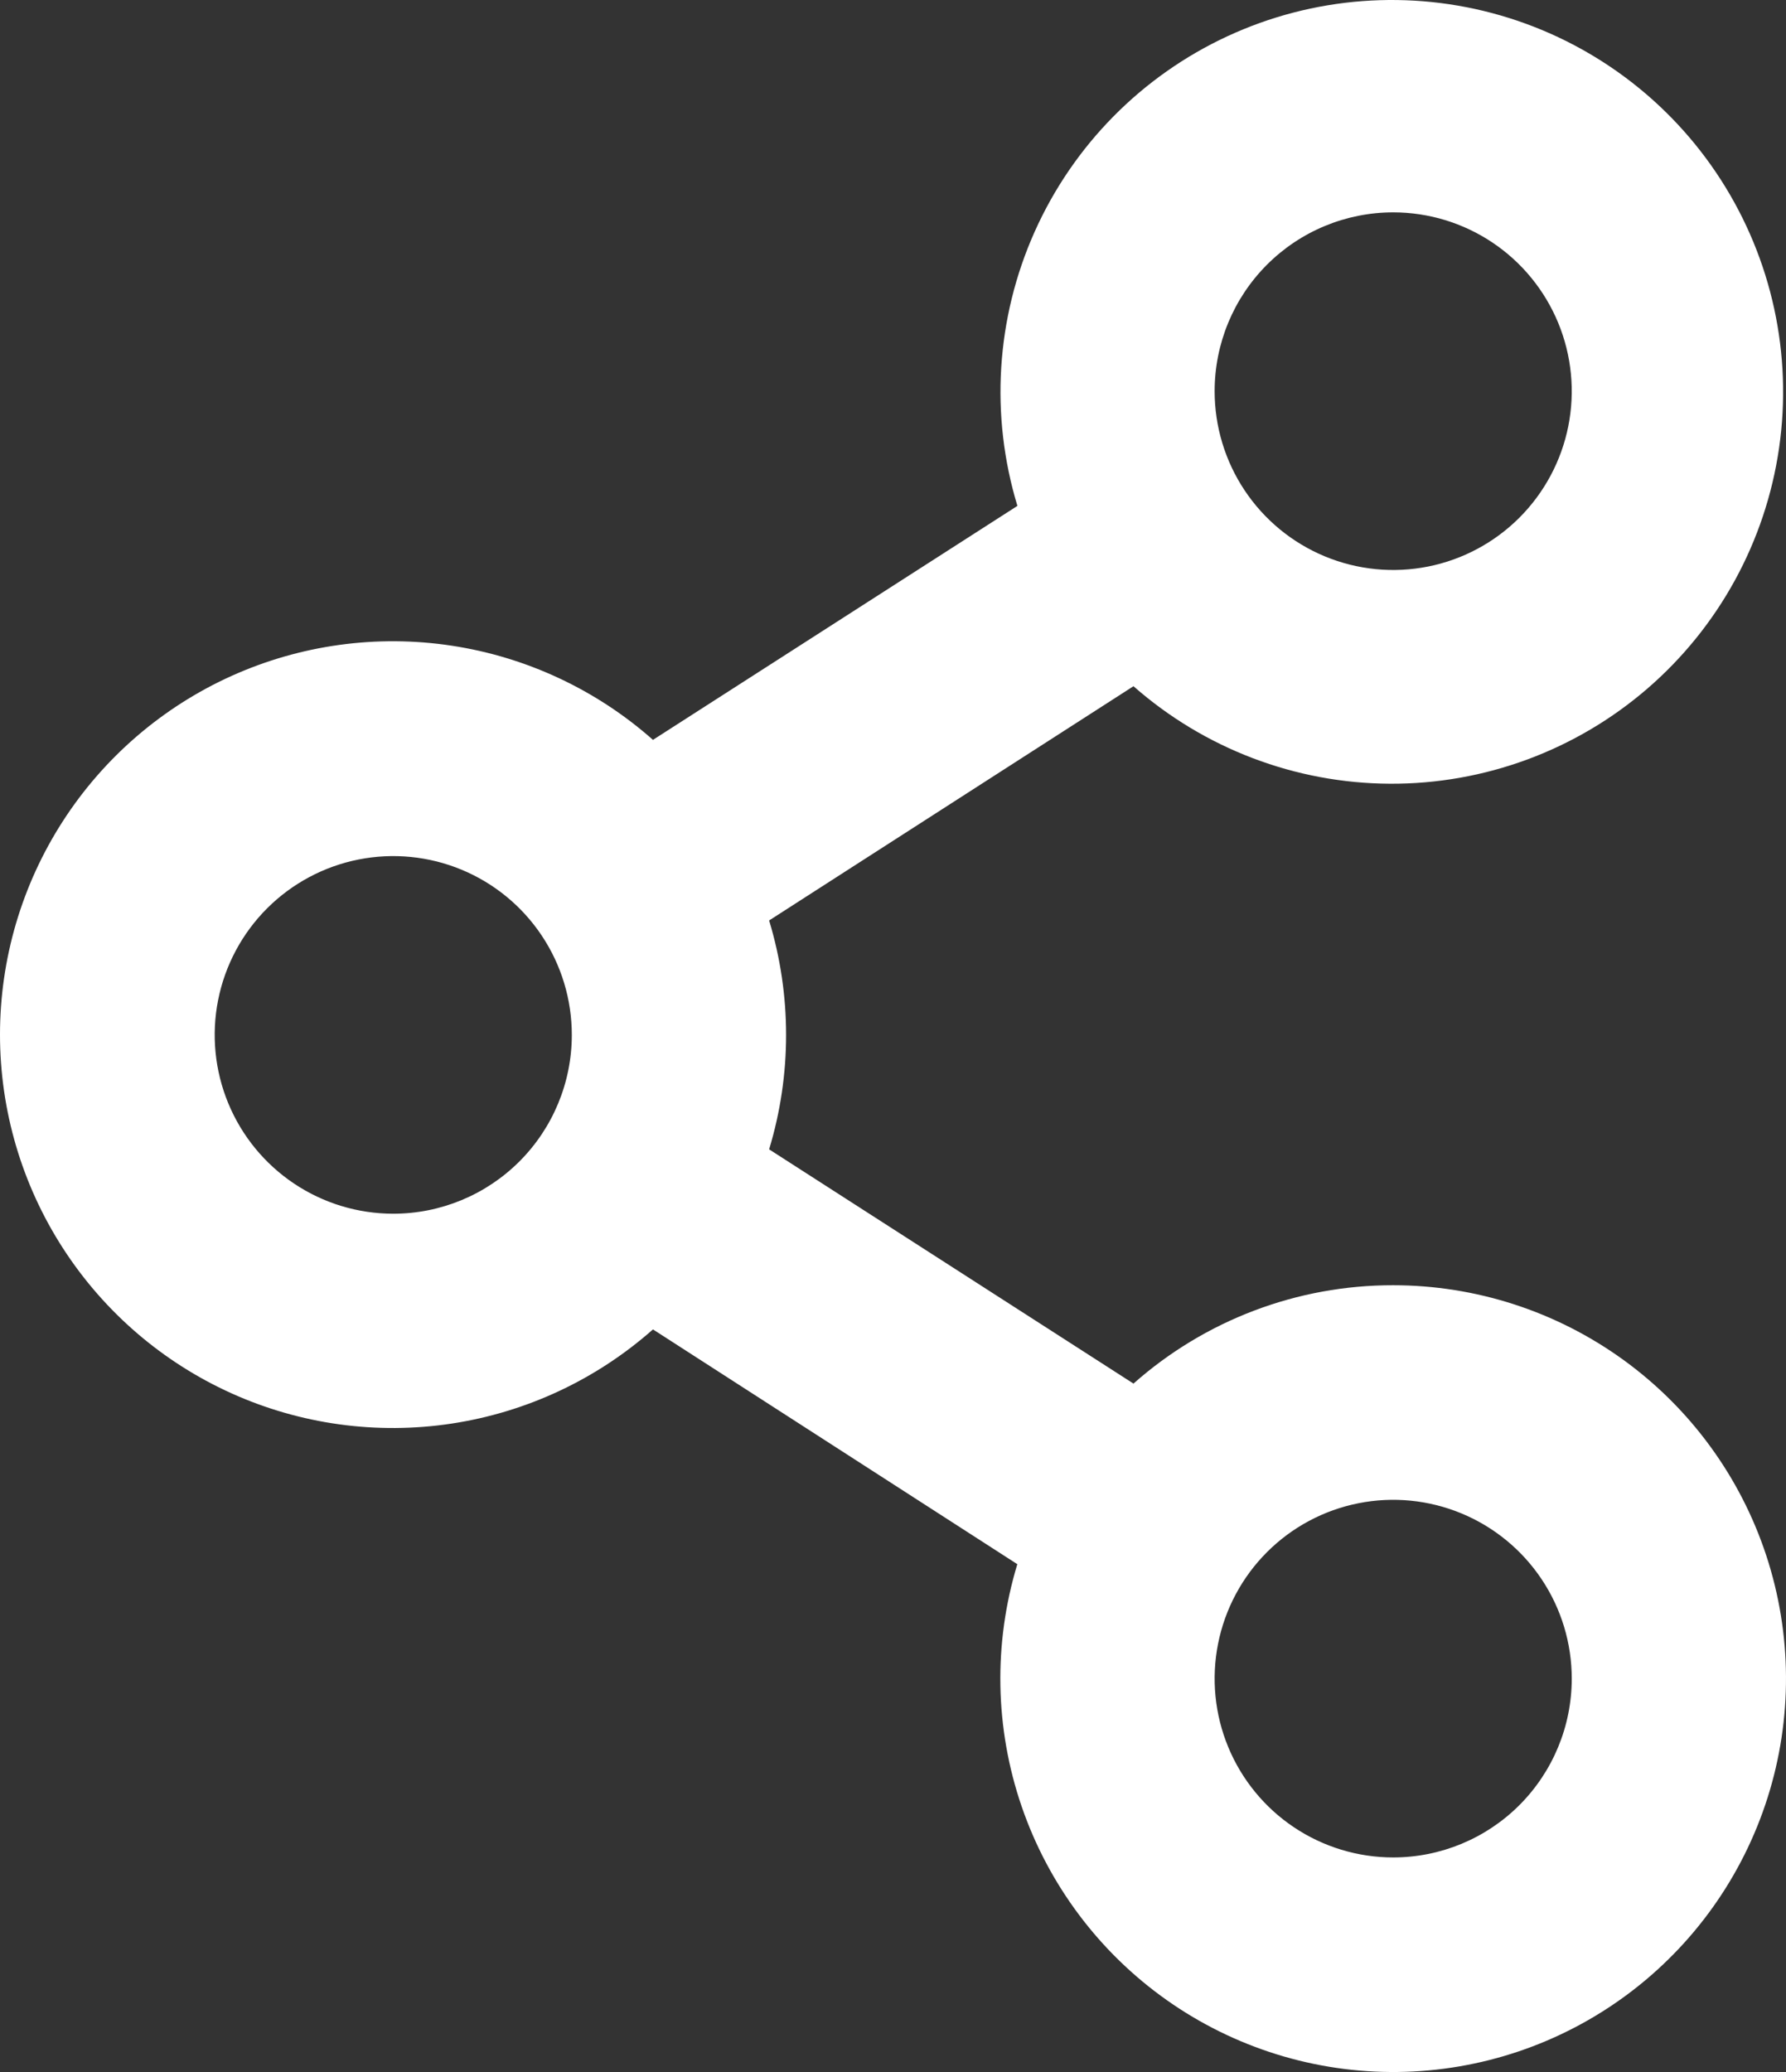<svg width="307" height="356" viewBox="0 0 307 356" fill="none" xmlns="http://www.w3.org/2000/svg">
<rect x="0" y="0" width="307" height="356" fill="#333333" stroke="none"/>
<path d="M239.479 220.821C223.034 220.795 207.15 226.807 194.836 237.719L132.207 197.472C136.094 184.653 136.094 170.967 132.207 158.148L194.836 117.901C207.027 128.625 222.68 134.576 238.909 134.655C255.138 134.735 270.848 128.939 283.144 118.336C295.439 107.733 303.49 93.038 305.812 76.961C308.134 60.883 304.57 44.508 295.778 30.853C286.986 17.199 273.558 7.187 257.971 2.663C242.384 -1.86 225.688 -0.591 210.963 6.238C196.237 13.067 184.475 24.995 177.845 39.822C171.215 54.65 170.164 71.376 174.886 86.918L112.241 127.118C102.499 118.501 90.479 112.881 77.624 110.935C64.769 108.989 51.627 110.798 39.774 116.146C27.922 121.494 17.864 130.154 10.809 141.084C3.753 152.014 0 164.751 0 177.764C0 190.777 3.753 203.514 10.809 214.444C17.864 225.375 27.922 234.034 39.774 239.382C51.627 244.73 64.769 246.539 77.624 244.593C90.479 242.647 102.499 237.027 112.241 228.41L174.87 268.748C170.738 282.352 170.997 296.913 175.61 310.361C180.223 323.809 188.956 335.458 200.566 343.651C212.175 351.844 226.07 356.164 240.274 355.995C254.478 355.827 268.267 351.179 279.68 342.713C291.093 334.248 299.547 322.395 303.841 308.842C308.135 295.288 308.049 280.725 303.596 267.223C299.143 253.721 290.55 241.969 279.039 233.638C267.527 225.307 253.684 220.822 239.479 220.821ZM239.479 36.487C245.55 36.487 251.484 38.289 256.532 41.665C261.579 45.041 265.513 49.839 267.836 55.453C270.159 61.066 270.767 67.244 269.583 73.203C268.399 79.163 265.475 84.637 261.183 88.934C256.89 93.23 251.421 96.156 245.467 97.342C239.514 98.527 233.342 97.919 227.734 95.593C222.125 93.268 217.332 89.33 213.959 84.278C210.586 79.226 208.786 73.286 208.786 67.21C208.786 59.062 212.02 51.247 217.776 45.486C223.532 39.724 231.339 36.487 239.479 36.487ZM67.598 208.533C61.527 208.533 55.593 206.731 50.545 203.355C45.498 199.979 41.564 195.181 39.241 189.567C36.918 183.953 36.31 177.776 37.494 171.816C38.678 165.857 41.602 160.383 45.894 156.086C50.187 151.79 55.656 148.864 61.61 147.678C67.564 146.493 73.735 147.101 79.343 149.426C84.952 151.752 89.745 155.689 93.118 160.742C96.491 165.794 98.291 171.734 98.291 177.81C98.291 185.958 95.057 193.773 89.301 199.534C83.545 205.296 75.738 208.533 67.598 208.533ZM239.479 319.133C233.409 319.133 227.475 317.331 222.427 313.955C217.38 310.58 213.446 305.781 211.123 300.168C208.8 294.554 208.192 288.377 209.376 282.417C210.56 276.458 213.484 270.983 217.776 266.687C222.069 262.39 227.538 259.464 233.492 258.279C239.445 257.093 245.617 257.702 251.225 260.027C256.834 262.352 261.627 266.29 265 271.342C268.373 276.395 270.173 282.334 270.173 288.411C270.173 296.559 266.939 304.373 261.183 310.135C255.427 315.896 247.62 319.133 239.479 319.133Z" fill="white"/>
</svg>
